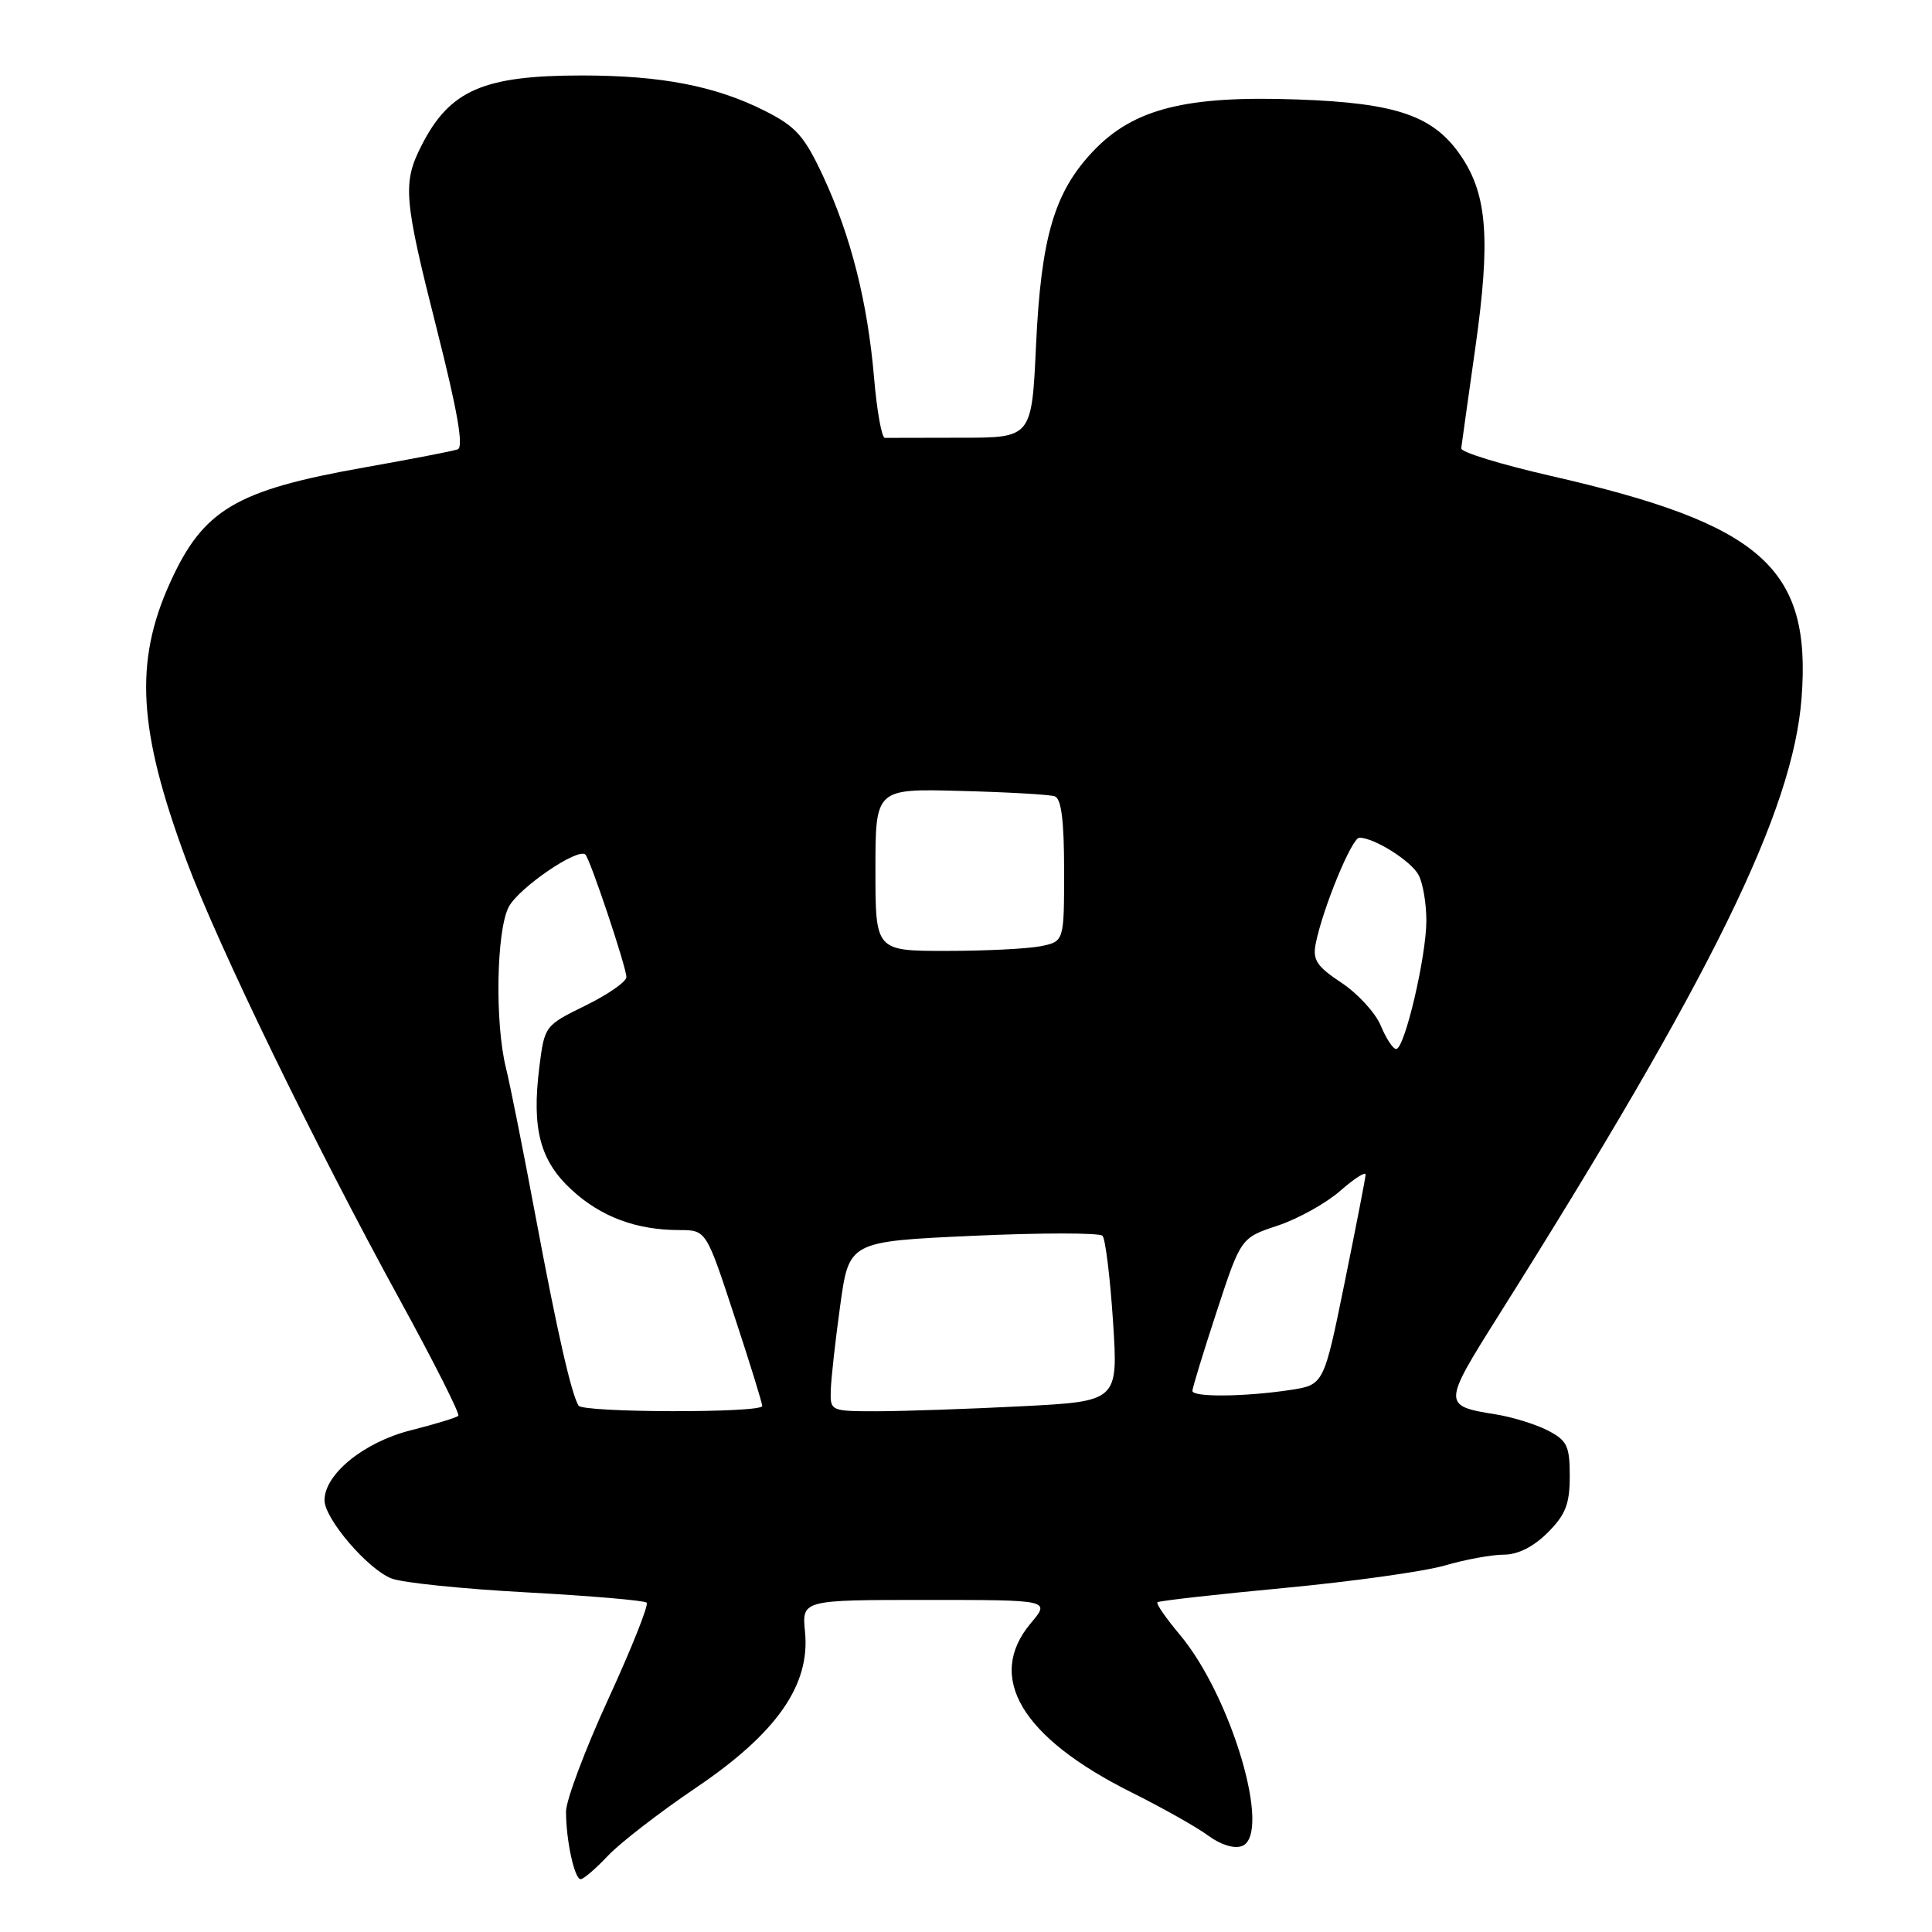 <?xml version="1.0" encoding="UTF-8" standalone="no"?>
<!DOCTYPE svg PUBLIC "-//W3C//DTD SVG 1.1//EN" "http://www.w3.org/Graphics/SVG/1.1/DTD/svg11.dtd" >
<svg xmlns="http://www.w3.org/2000/svg" xmlns:xlink="http://www.w3.org/1999/xlink" version="1.1" viewBox="0 0 256 256">
 <g >
 <path fill="currentColor"
d=" M 80.56 245.89 C 82.18 244.18 87.43 240.12 92.24 236.87 C 102.91 229.66 107.37 223.28 106.67 216.25 C 106.25 212.00 106.25 212.00 122.71 212.00 C 139.18 212.00 139.18 212.00 136.59 215.08 C 130.58 222.22 135.34 230.22 149.93 237.50 C 154.02 239.54 158.60 242.12 160.11 243.24 C 161.75 244.45 163.55 245.00 164.57 244.61 C 168.58 243.07 163.19 224.76 156.31 216.58 C 154.50 214.42 153.17 212.50 153.36 212.31 C 153.55 212.12 161.09 211.27 170.10 210.42 C 179.12 209.57 188.72 208.23 191.43 207.44 C 194.14 206.65 197.67 206.00 199.26 206.00 C 201.13 206.00 203.19 204.96 205.08 203.08 C 207.45 200.70 208.00 199.30 208.00 195.60 C 208.00 191.59 207.65 190.87 205.10 189.55 C 203.51 188.73 200.42 187.77 198.24 187.42 C 191.13 186.28 191.13 186.13 198.54 174.35 C 226.81 129.46 237.59 107.50 238.72 92.46 C 240.03 75.23 233.49 69.45 205.50 63.06 C 198.90 61.55 193.55 59.91 193.62 59.41 C 193.68 58.91 194.53 52.84 195.51 45.93 C 197.50 31.82 197.07 25.90 193.69 20.82 C 190.05 15.36 185.19 13.65 171.91 13.18 C 157.14 12.65 150.21 14.40 144.87 20.01 C 139.71 25.44 137.95 31.39 137.28 45.75 C 136.71 58.00 136.71 58.00 127.35 58.00 C 122.21 58.00 117.66 58.01 117.25 58.02 C 116.84 58.04 116.19 54.46 115.82 50.07 C 114.96 40.01 112.74 31.23 109.05 23.31 C 106.57 18.00 105.47 16.77 101.33 14.68 C 94.79 11.39 87.61 10.00 77.10 10.00 C 64.07 10.00 59.61 11.94 55.89 19.21 C 53.31 24.27 53.47 26.22 57.93 43.82 C 60.62 54.46 61.46 59.26 60.65 59.54 C 60.02 59.77 54.47 60.84 48.33 61.93 C 31.21 64.96 26.92 67.51 22.51 77.26 C 17.77 87.76 18.30 96.78 24.69 114.00 C 28.89 125.30 41.72 151.71 53.03 172.33 C 57.50 180.49 60.97 187.36 60.73 187.60 C 60.50 187.84 57.65 188.71 54.40 189.53 C 48.21 191.10 43.00 195.34 43.00 198.79 C 43.00 201.24 48.74 207.95 51.89 209.16 C 53.32 209.72 61.40 210.55 69.83 211.00 C 78.26 211.46 85.40 212.07 85.69 212.36 C 85.98 212.65 83.70 218.39 80.61 225.11 C 77.52 231.84 75.00 238.56 75.00 240.04 C 75.00 243.84 76.12 249.00 76.94 249.00 C 77.32 249.00 78.95 247.60 80.56 245.89 Z  M 76.66 186.25 C 75.69 184.66 73.81 176.38 70.98 161.25 C 69.36 152.59 67.59 143.70 67.04 141.50 C 65.56 135.54 65.77 123.35 67.40 120.19 C 68.71 117.66 76.60 112.26 77.57 113.24 C 78.22 113.89 83.00 128.17 83.00 129.47 C 83.00 130.08 80.56 131.78 77.58 133.24 C 72.18 135.89 72.15 135.93 71.46 141.44 C 70.44 149.62 71.56 153.83 75.79 157.70 C 79.66 161.25 84.33 162.99 90.03 162.99 C 93.57 163.00 93.57 163.00 97.28 174.30 C 99.33 180.51 101.00 185.91 101.00 186.30 C 101.00 187.25 77.24 187.20 76.66 186.25 Z  M 110.08 184.25 C 110.12 182.74 110.68 177.68 111.33 173.00 C 112.50 164.50 112.50 164.50 128.95 163.75 C 138.00 163.34 145.71 163.34 146.09 163.75 C 146.47 164.16 147.10 169.27 147.48 175.09 C 148.17 185.68 148.17 185.68 135.34 186.34 C 128.28 186.70 119.69 186.99 116.25 187.00 C 110.08 187.00 110.00 186.97 110.08 184.25 Z  M 158.00 184.30 C 158.00 183.92 159.44 179.20 161.21 173.81 C 164.42 164.02 164.42 164.02 169.30 162.40 C 171.99 161.51 175.72 159.43 177.59 157.79 C 179.47 156.14 180.98 155.18 180.95 155.65 C 180.93 156.12 179.67 162.57 178.16 170.00 C 175.41 183.50 175.41 183.50 170.96 184.18 C 164.93 185.09 158.00 185.16 158.00 184.30 Z  M 182.96 135.91 C 182.26 134.21 179.91 131.65 177.75 130.22 C 174.47 128.05 173.91 127.19 174.34 125.03 C 175.28 120.33 179.13 111.00 180.12 111.00 C 182.09 111.00 186.97 114.07 187.97 115.94 C 188.54 117.00 189.00 119.72 189.00 121.98 C 189.00 126.74 186.12 139.00 185.00 139.00 C 184.58 139.00 183.67 137.61 182.96 135.91 Z  M 116.00 115.25 C 116.00 104.50 116.00 104.50 127.25 104.80 C 133.44 104.96 139.06 105.28 139.75 105.51 C 140.63 105.81 141.00 108.71 141.00 115.34 C 141.00 124.75 141.00 124.75 137.88 125.38 C 136.16 125.72 130.53 126.00 125.38 126.00 C 116.00 126.00 116.00 126.00 116.00 115.25 Z "/>
</g>
</svg>